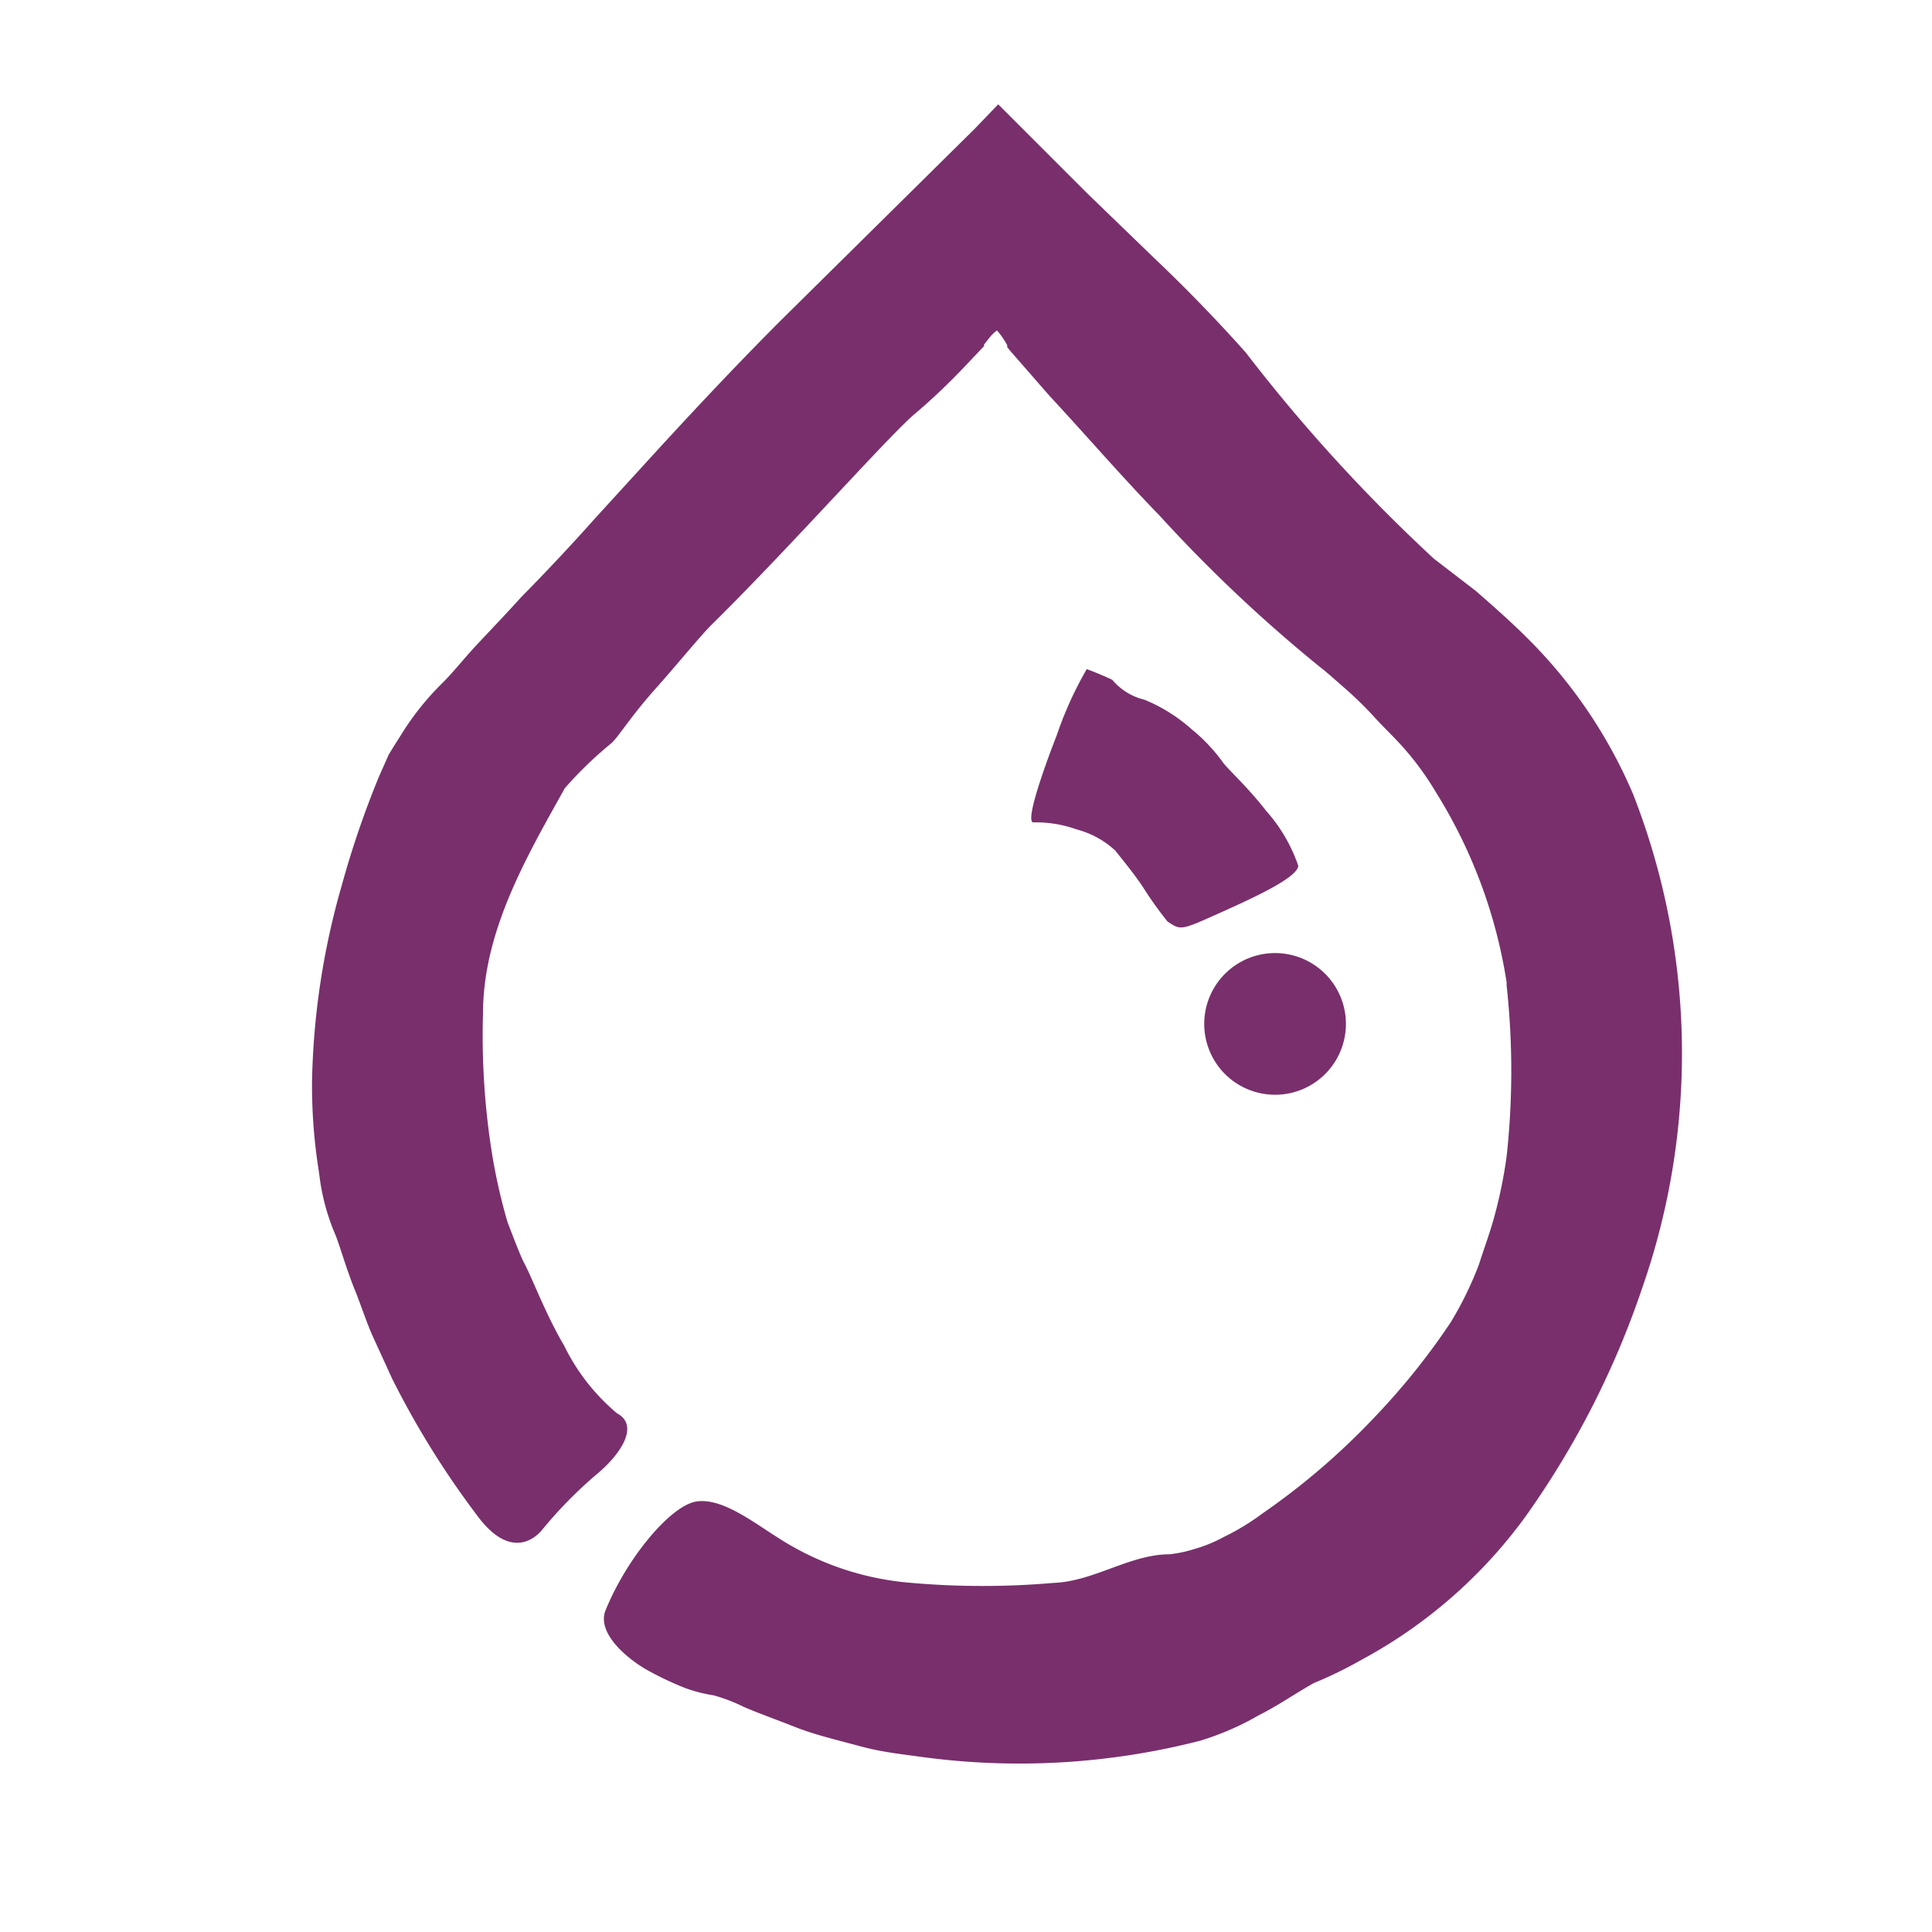 <svg id="Pieces" xmlns="http://www.w3.org/2000/svg" viewBox="0 0 60 60"><defs><style>.cls-1{fill:#792f6c;}</style></defs><path class="cls-1" d="M16.86,47.48a13.59,13.59,0,0,1,1.64-1.67c.74-.6,1.39-1.53.66-1.92a6.41,6.41,0,0,1-1.64-2.1c-.59-1-1-2.13-1.26-2.6-.12-.25-.29-.69-.5-1.24a18.07,18.07,0,0,1-.46-2A23.22,23.22,0,0,1,15,31.48c0-2.55,1.34-4.85,2.54-7A12,12,0,0,1,19,23.07c.22-.21.6-.83,1.33-1.65s1.36-1.6,1.75-2c2.48-2.44,5.62-6,6.37-6.6A19.92,19.92,0,0,0,30,11.34l.37-.39.19-.2,0-.05.15-.19a1.48,1.48,0,0,1,.25-.25,2.55,2.55,0,0,1,.32.46l0,.06,0,0,.08.1.41.47.82.94C33.77,13.56,34.86,14.83,36,16a45.83,45.83,0,0,0,5,4.72c.21.16.46.39.76.65s.65.6.93.91.65.65,1,1.06.64.82.92,1.29a15.67,15.67,0,0,1,2.18,5.88,1,1,0,0,0,0,.1,24.44,24.44,0,0,1,0,5.3,14.54,14.54,0,0,1-.36,1.79c-.15.57-.35,1.09-.5,1.57a10.86,10.86,0,0,1-.88,1.8A21.6,21.6,0,0,1,42.7,44a21.91,21.91,0,0,1-3.49,3,7.49,7.49,0,0,1-1.22.74,4.34,4.34,0,0,1-.91.37,4.06,4.06,0,0,1-.76.16c-1.23,0-2.36.85-3.62.89a25.49,25.49,0,0,1-4.37,0,8.93,8.93,0,0,1-4.13-1.38c-.8-.5-1.77-1.27-2.57-1.15S19.47,48.38,18.81,50c-.25.59.38,1.31,1.21,1.82a10,10,0,0,0,1.25.6,4.61,4.61,0,0,0,.89.23,5.15,5.15,0,0,1,.94.36c.44.19,1,.39,1.61.63s1.3.4,2,.59,1.32.25,1.89.33a22.54,22.54,0,0,0,8.67-.5,8.64,8.64,0,0,0,1.82-.79c.6-.3,1.14-.68,1.71-1a12.75,12.75,0,0,0,1.44-.7,15.23,15.23,0,0,0,5.12-4.45A27.24,27.24,0,0,0,51,40a22.11,22.11,0,0,0-.28-15.33,15.24,15.24,0,0,0-3-4.56c-.64-.67-1.34-1.28-1.89-1.76l-1.3-1a51.4,51.4,0,0,1-5.84-6.4c-.89-1-1.86-2-2.84-2.93L33.76,6,31,3.24,30.27,4l-6,5.93c-1.3,1.3-2.57,2.65-3.81,4l-2,2.19c-.55.62-1.39,1.53-2.26,2.41-.46.51-.93,1-1.37,1.47s-.78.91-1.11,1.23a8.54,8.54,0,0,0-1.22,1.52c-.15.24-.3.47-.43.69l-.31.7a29.29,29.29,0,0,0-1.15,3.37,23.51,23.51,0,0,0-.92,6.1,17,17,0,0,0,.22,2.82,6.82,6.82,0,0,0,.46,1.81c.17.37.34,1.06.67,1.87.16.4.31.86.5,1.31l.64,1.4a27.42,27.42,0,0,0,2.71,4.34C16.05,48.64,16.86,47.48,16.86,47.48Z"/><path class="cls-1" d="M32.82,22.83s-1.1,2.78-.71,2.71a3.71,3.71,0,0,1,1.33.22,2.79,2.79,0,0,1,1.2.66c.12.16.52.63.85,1.12a11.13,11.13,0,0,0,.77,1.08c.41.27.4.28,1.56-.24s2.46-1.12,2.5-1.49a5,5,0,0,0-1-1.71c-.57-.74-1.26-1.36-1.36-1.53a5.37,5.37,0,0,0-.95-1,5.09,5.09,0,0,0-1.47-.92,1.88,1.88,0,0,1-1-.62c-.26-.12-.52-.23-.79-.33A11.39,11.39,0,0,0,32.82,22.83Z"/><path class="cls-1" d="M37.71,30.67a2.2,2.2,0,1,0,3-.77A2.2,2.2,0,0,0,37.71,30.67Z"/></svg>